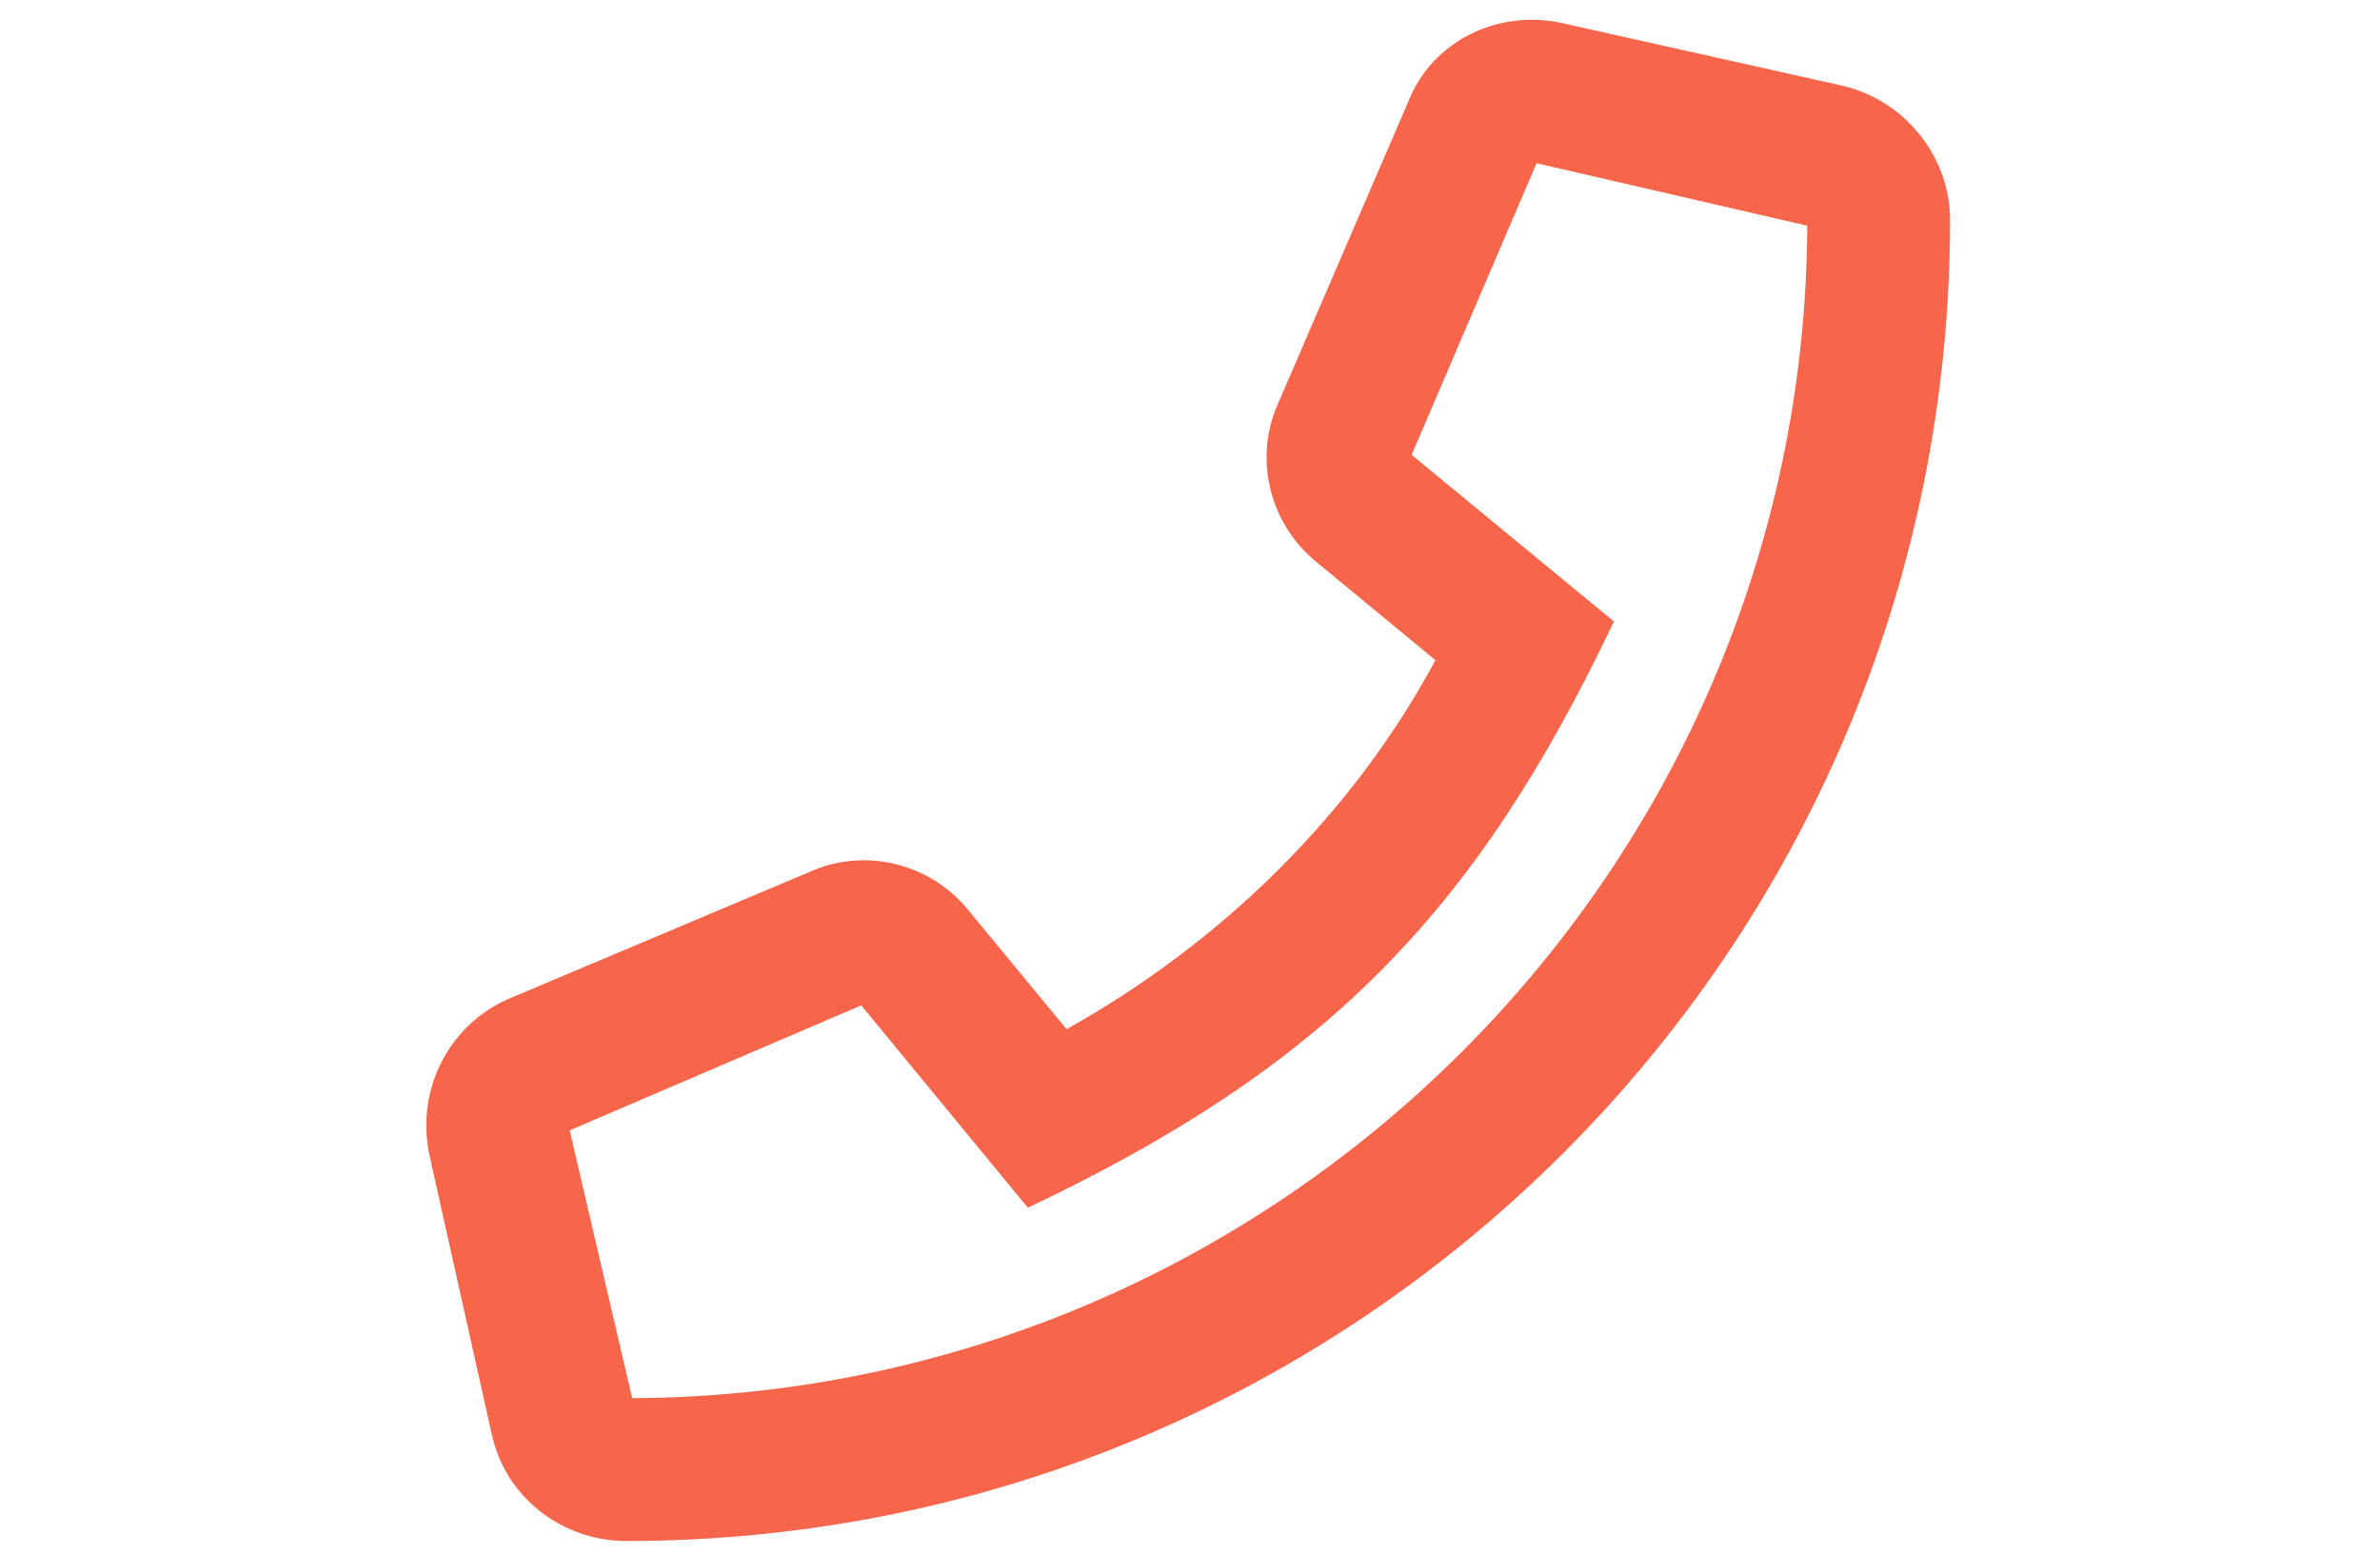 <svg width="75" height="49" viewBox="0 0 75 49" fill="none" xmlns="http://www.w3.org/2000/svg">
<path d="M58.077 2.705L49.265 0.736C47.202 0.268 45.14 1.299 44.39 3.174L40.265 12.736C39.515 14.424 39.984 16.486 41.484 17.705L45.234 20.799C42.609 25.674 38.484 29.705 33.609 32.424L30.515 28.674C29.296 27.174 27.234 26.705 25.546 27.455L15.984 31.486C14.109 32.33 13.077 34.393 13.546 36.455L15.515 45.268C15.984 47.236 17.765 48.549 19.734 48.549C42.702 48.549 61.452 29.986 61.452 6.924C61.452 4.955 60.046 3.174 58.077 2.705ZM19.921 44.049L17.952 35.611L27.14 31.674L32.39 38.049C41.671 33.643 46.452 28.861 50.859 19.58L44.484 14.33L48.421 5.143L56.952 7.111C56.859 27.455 40.265 43.955 19.921 44.049Z" fill="#F7654A"/>
</svg>
